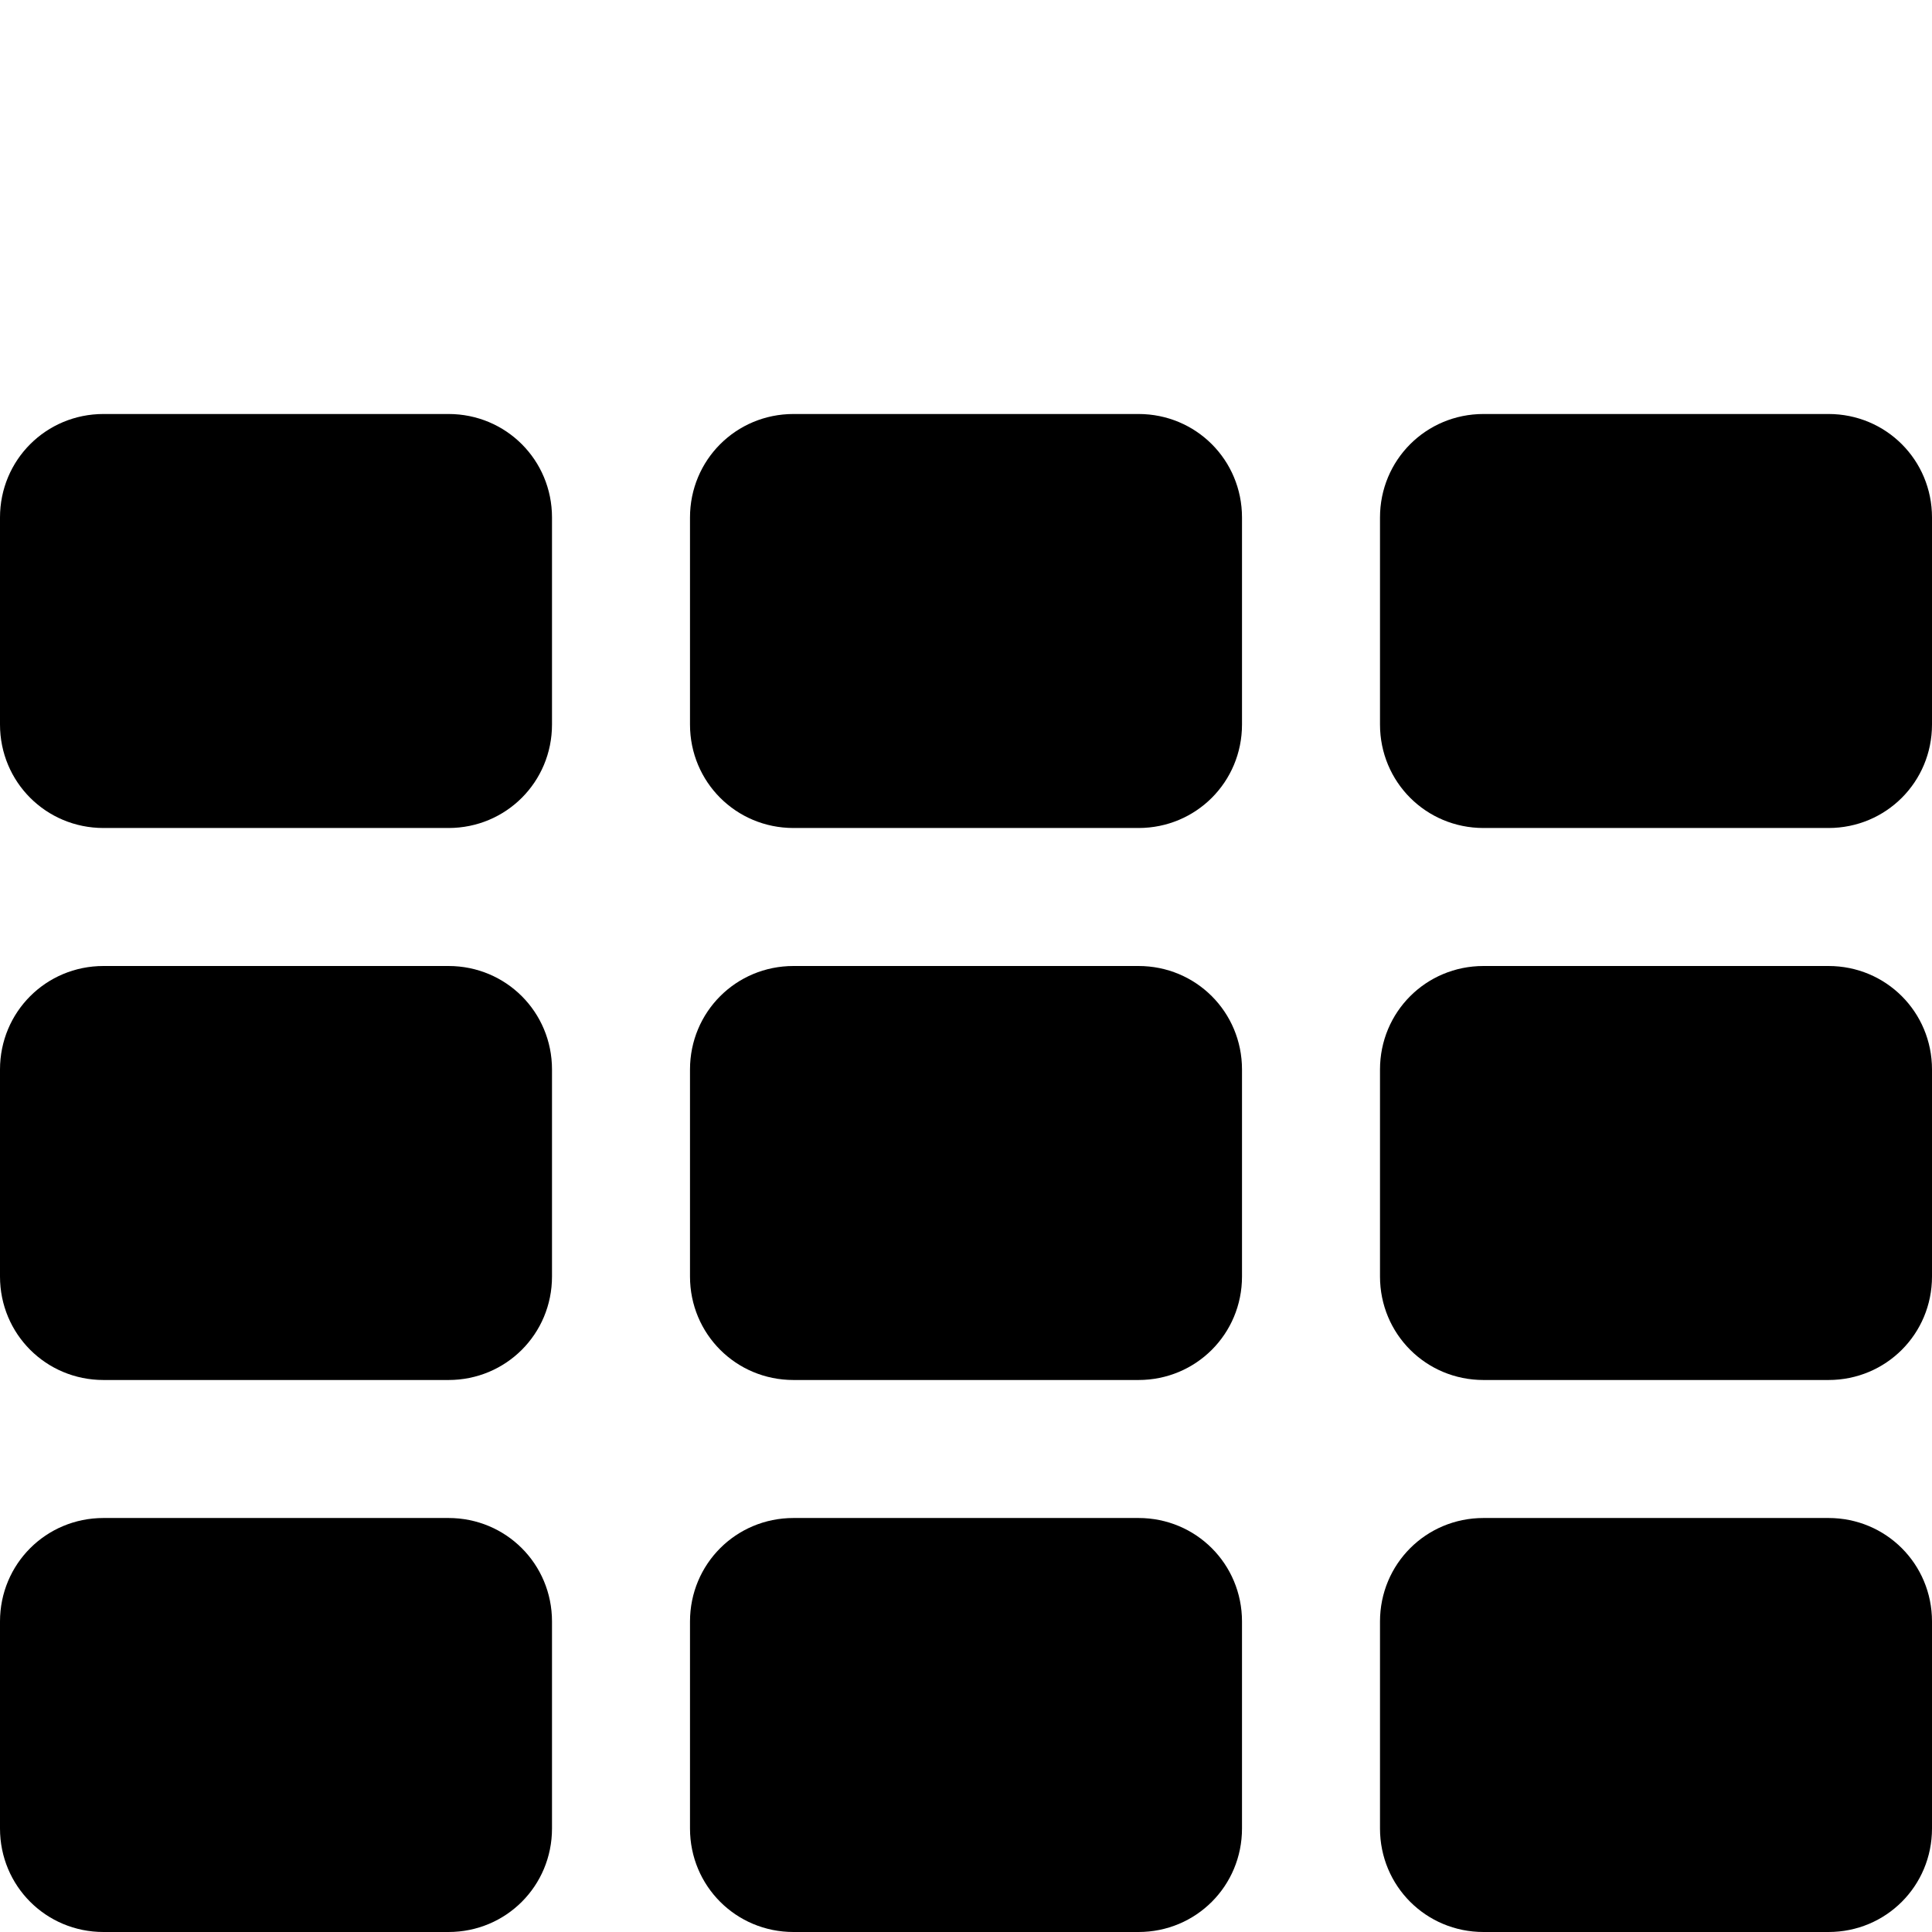 <svg xmlns="http://www.w3.org/2000/svg" viewBox="0 -144 1008 1008"><path fill="currentColor" d="M1008 126v108c0 30-24 54-54 54H774c-30 0-54-24-54-54V126c0-30 24-54 54-54h180c30 0 54 24 54 54zm0 288v108c0 30-24 54-54 54H774c-30 0-54-24-54-54V414c0-30 24-54 54-54h180c30 0 54 24 54 54zM648 126v108c0 30-24 54-54 54H414c-30 0-54-24-54-54V126c0-30 24-54 54-54h180c30 0 54 24 54 54zm360 576v108c0 30-24 54-54 54H774c-30 0-54-24-54-54V702c0-30 24-54 54-54h180c30 0 54 24 54 54zM648 414v108c0 30-24 54-54 54H414c-30 0-54-24-54-54V414c0-30 24-54 54-54h180c30 0 54 24 54 54zM288 126v108c0 30-24 54-54 54H54c-30 0-54-24-54-54V126c0-30 24-54 54-54h180c30 0 54 24 54 54zm360 576v108c0 30-24 54-54 54H414c-30 0-54-24-54-54V702c0-30 24-54 54-54h180c30 0 54 24 54 54zM288 414v108c0 30-24 54-54 54H54c-30 0-54-24-54-54V414c0-30 24-54 54-54h180c30 0 54 24 54 54zm0 288v108c0 30-24 54-54 54H54c-30 0-54-24-54-54V702c0-30 24-54 54-54h180c30 0 54 24 54 54z"/></svg>
